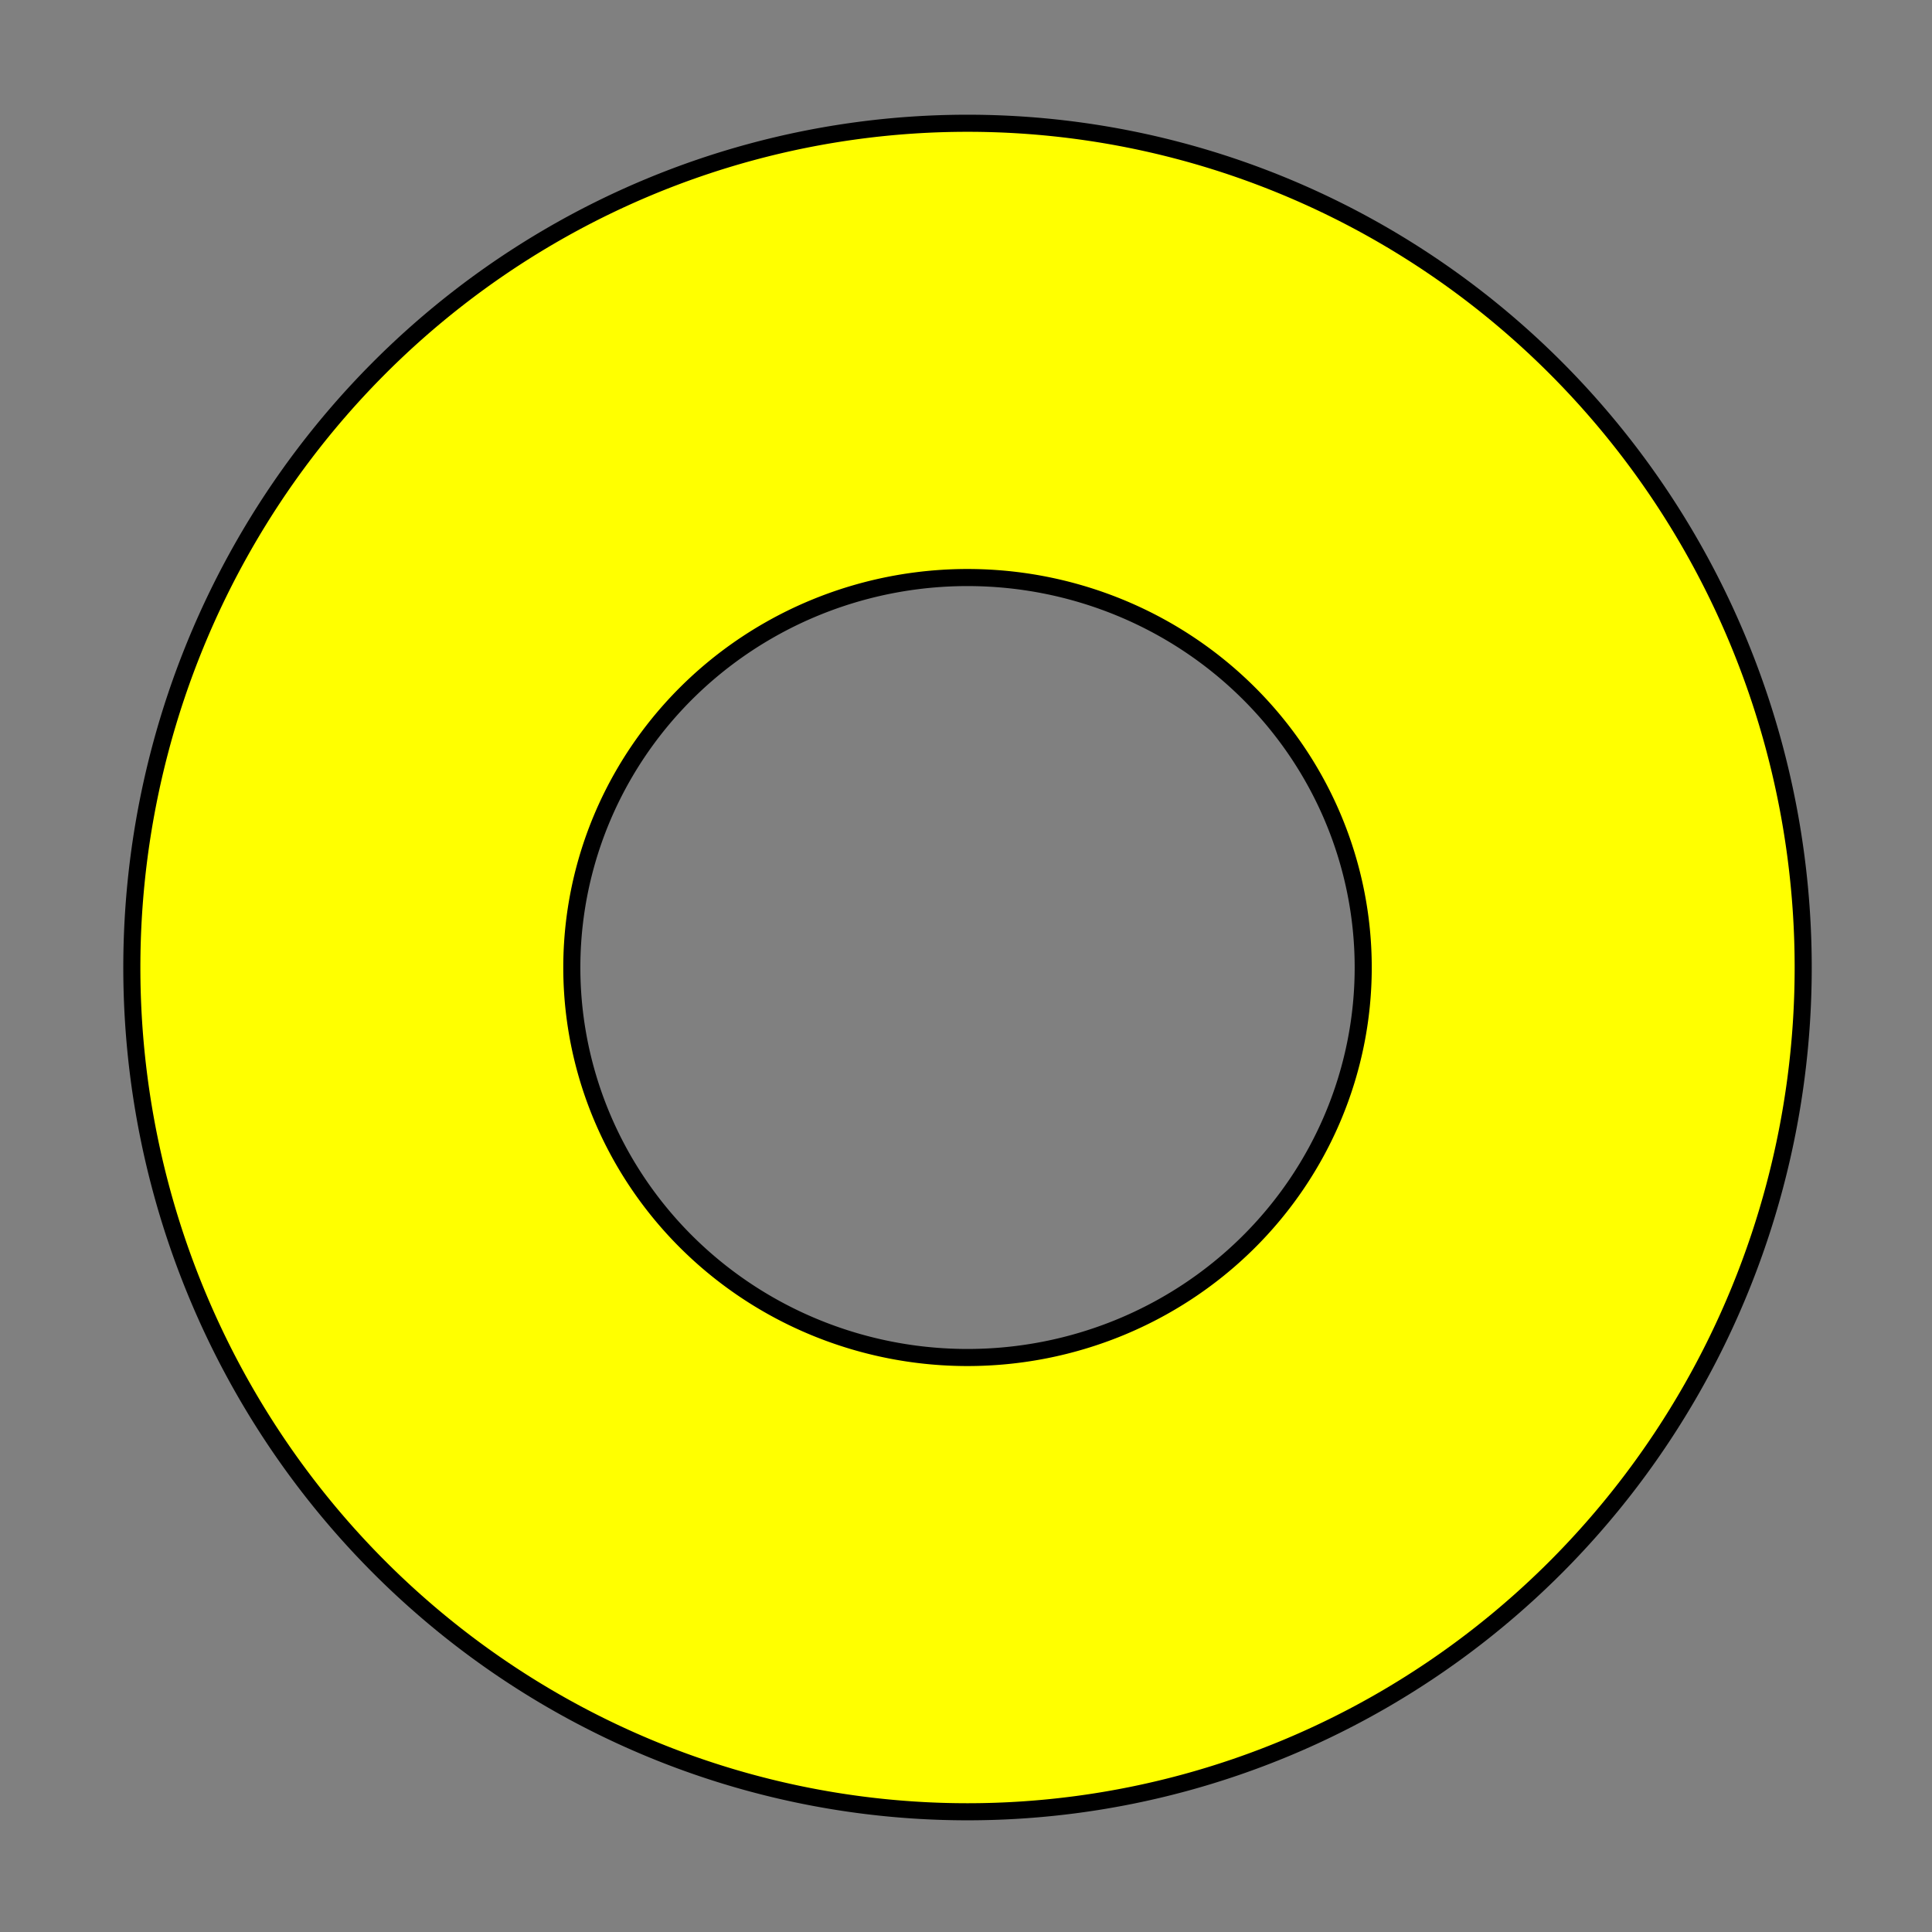<?xml version="1.0" encoding="UTF-8" standalone="no"?>
<svg
   xmlns:dc="http://purl.org/dc/elements/1.1/"
   xmlns:cc="http://creativecommons.org/ns#"
   xmlns:rdf="http://www.w3.org/1999/02/22-rdf-syntax-ns#"
   xmlns:svg="http://www.w3.org/2000/svg"
   xmlns="http://www.w3.org/2000/svg"
   width="64mm"
   height="64mm"
   viewBox="0 0 64 64"
   version="1.1"
   id="svg894">
  <rect x="0" y="0" width="64" height="64" fill="#808080" stroke="none"/>
  <defs
     id="defs888" />
  <g
     id="layer1">
    <path
       id="path1457"
       style="fill:#ffff00;stroke:#000000;stroke-width:2.135;stroke-miterlimit:4;stroke-dasharray:none;stroke-opacity:1"
       d="M 120.945 15.408 A 104.464 105.536 0 0 0 16.48 120.945 A 104.464 105.536 0 0 0 120.945 226.48 A 104.464 105.536 0 0 0 225.408 120.945 A 104.464 105.536 0 0 0 120.945 15.408 z M 120.945 72.195 A 49.464 48.75 0 0 1 170.408 120.945 A 49.464 48.75 0 0 1 120.945 169.695 A 49.464 48.75 0 0 1 71.48 120.945 A 49.464 48.75 0 0 1 120.945 72.195 z "
       transform="scale(0.265)" />
  </g>
</svg>

